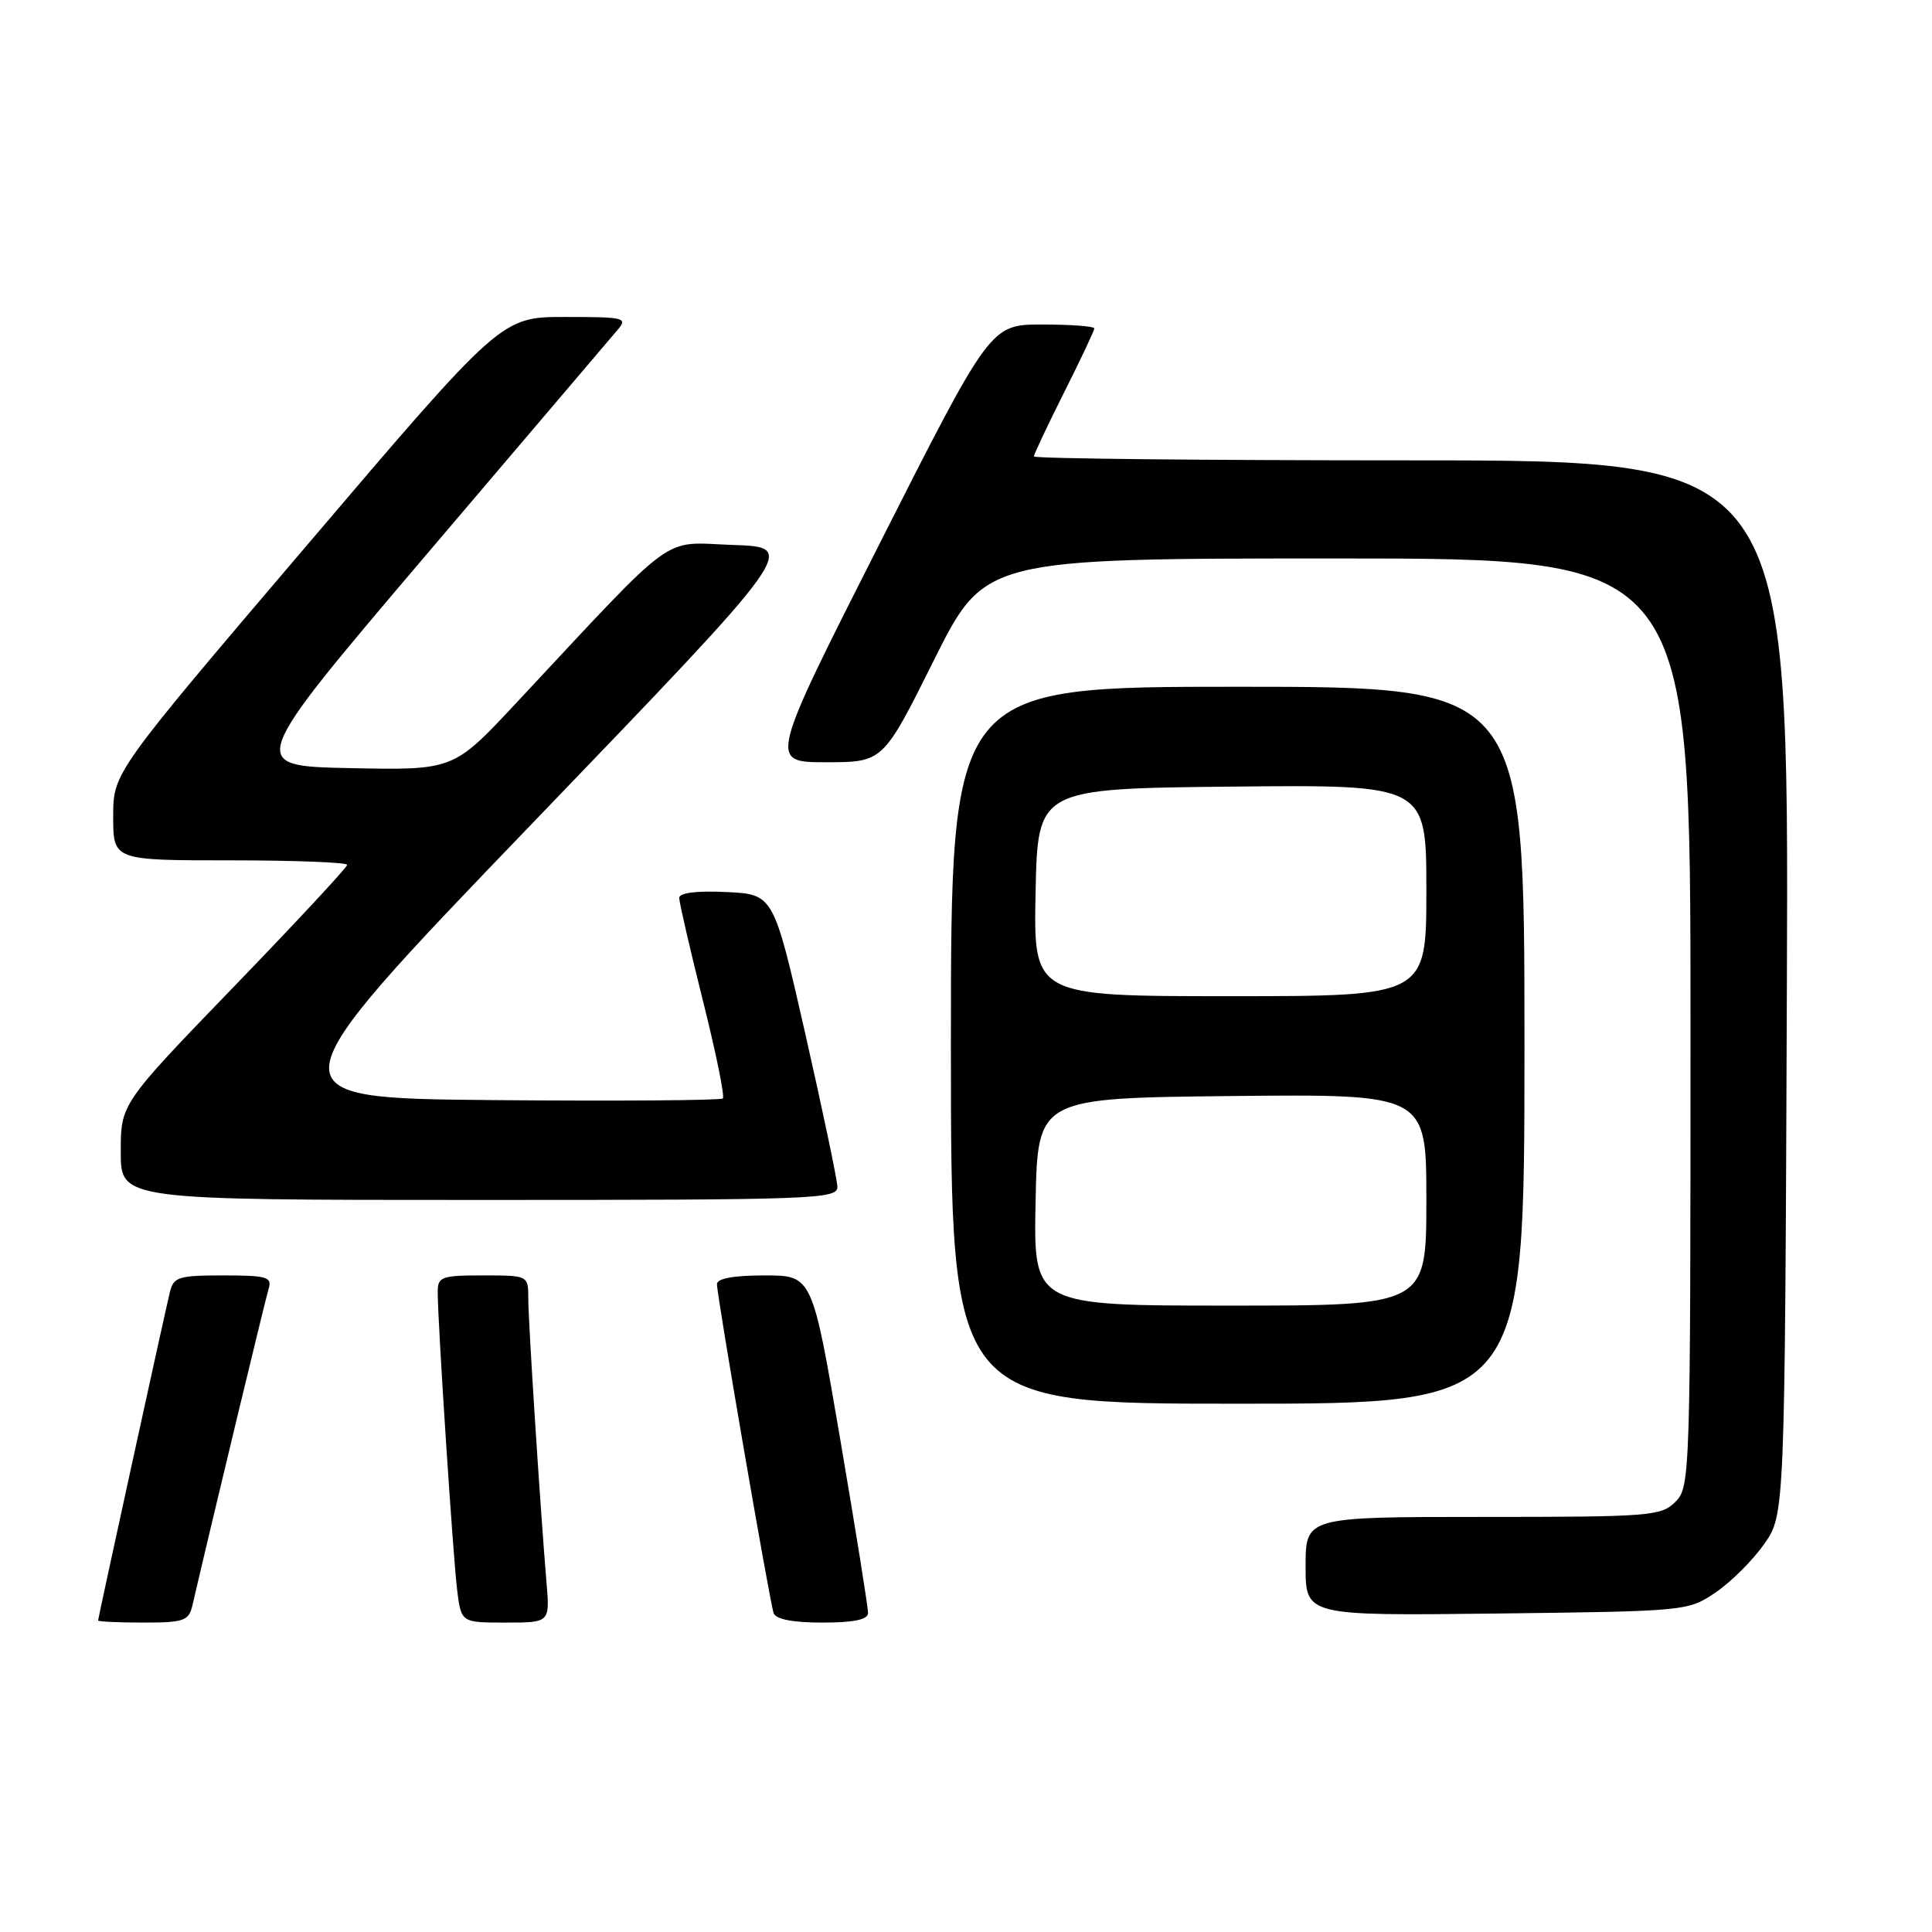 <?xml version="1.0" encoding="UTF-8" standalone="no"?>
<!DOCTYPE svg PUBLIC "-//W3C//DTD SVG 1.1//EN" "http://www.w3.org/Graphics/SVG/1.1/DTD/svg11.dtd" >
<svg xmlns="http://www.w3.org/2000/svg" xmlns:xlink="http://www.w3.org/1999/xlink" version="1.1" viewBox="0 0 256 256">
 <g >
 <path fill="currentColor"
d=" M 25.49 212.75 C 28.23 200.96 35.18 172.12 35.60 170.75 C 36.07 169.21 35.36 169.00 29.59 169.00 C 23.62 169.00 22.99 169.20 22.50 171.25 C 21.69 174.64 13.00 214.40 13.00 214.72 C 13.00 214.87 15.69 215.00 18.98 215.00 C 24.36 215.00 25.01 214.77 25.49 212.75 Z  M 72.42 209.75 C 71.58 199.76 70.00 175.11 70.00 172.06 C 70.00 169.00 70.00 169.00 64.00 169.00 C 58.47 169.00 58.00 169.17 58.00 171.22 C 58.00 175.27 60.04 206.42 60.58 210.75 C 61.12 215.00 61.12 215.00 66.99 215.00 C 72.86 215.00 72.86 215.00 72.42 209.75 Z  M 115.02 213.75 C 115.04 213.06 113.38 202.71 111.34 190.75 C 107.63 169.00 107.63 169.00 101.32 169.00 C 97.20 169.00 95.00 169.40 95.00 170.16 C 95.00 171.73 101.97 212.18 102.51 213.75 C 102.79 214.56 105.04 215.00 108.97 215.00 C 113.11 215.00 115.01 214.61 115.02 213.75 Z  M 227.34 211.00 C 229.37 209.62 232.26 206.74 233.77 204.59 C 236.50 200.67 236.50 200.67 236.77 130.84 C 237.04 61.00 237.04 61.00 187.02 61.00 C 159.51 61.00 137.00 60.77 137.00 60.48 C 137.00 60.19 138.80 56.38 141.00 52.00 C 143.20 47.62 145.00 43.81 145.00 43.52 C 145.00 43.23 141.91 43.00 138.12 43.00 C 131.25 43.00 131.25 43.00 116.57 72.00 C 101.89 101.00 101.89 101.00 109.45 101.00 C 117.01 101.00 117.01 101.00 123.74 87.50 C 130.47 74.00 130.47 74.00 177.23 74.00 C 224.00 74.00 224.00 74.00 224.00 135.50 C 224.00 195.67 223.96 197.04 222.00 199.00 C 220.11 200.89 218.67 201.00 196.50 201.00 C 173.00 201.00 173.00 201.00 173.00 207.55 C 173.00 214.10 173.00 214.10 198.33 213.80 C 223.46 213.50 223.68 213.48 227.34 211.00 Z  M 202.00 138.50 C 202.00 91.00 202.00 91.00 164.00 91.00 C 126.00 91.00 126.00 91.00 126.00 138.50 C 126.00 186.00 126.00 186.00 164.00 186.00 C 202.00 186.00 202.00 186.00 202.00 138.50 Z  M 110.96 157.25 C 110.93 156.29 109.02 147.18 106.71 137.00 C 102.50 118.50 102.50 118.50 96.25 118.20 C 92.28 118.01 90.00 118.30 90.00 118.98 C 90.00 119.57 91.41 125.68 93.13 132.56 C 94.86 139.44 96.05 145.28 95.78 145.55 C 95.52 145.81 81.85 145.91 65.41 145.77 C 35.52 145.50 35.52 145.50 70.63 109.00 C 105.74 72.50 105.74 72.50 97.12 72.21 C 87.44 71.88 90.11 69.93 68.28 93.28 C 60.07 102.06 60.07 102.06 46.38 101.78 C 32.69 101.50 32.69 101.50 56.49 73.50 C 69.58 58.10 80.97 44.71 81.80 43.75 C 83.22 42.10 82.82 42.00 74.87 42.00 C 66.43 42.00 66.43 42.00 40.72 72.19 C 15.00 102.38 15.00 102.38 15.00 108.19 C 15.00 114.00 15.00 114.00 30.50 114.00 C 39.03 114.00 46.00 114.27 46.00 114.60 C 46.00 114.93 39.25 122.19 31.00 130.73 C 16.00 146.26 16.00 146.26 16.00 152.63 C 16.00 159.00 16.00 159.00 63.50 159.00 C 108.09 159.00 111.00 158.89 110.96 157.25 Z  M 137.22 159.25 C 137.50 145.50 137.50 145.50 163.25 145.23 C 189.00 144.97 189.00 144.97 189.00 158.98 C 189.00 173.00 189.00 173.00 162.97 173.00 C 136.94 173.00 136.94 173.00 137.22 159.25 Z  M 137.22 118.25 C 137.50 104.50 137.50 104.50 163.25 104.23 C 189.00 103.97 189.00 103.97 189.00 117.98 C 189.00 132.00 189.00 132.00 162.97 132.00 C 136.94 132.00 136.94 132.00 137.22 118.25 Z "/>
</g>
</svg>